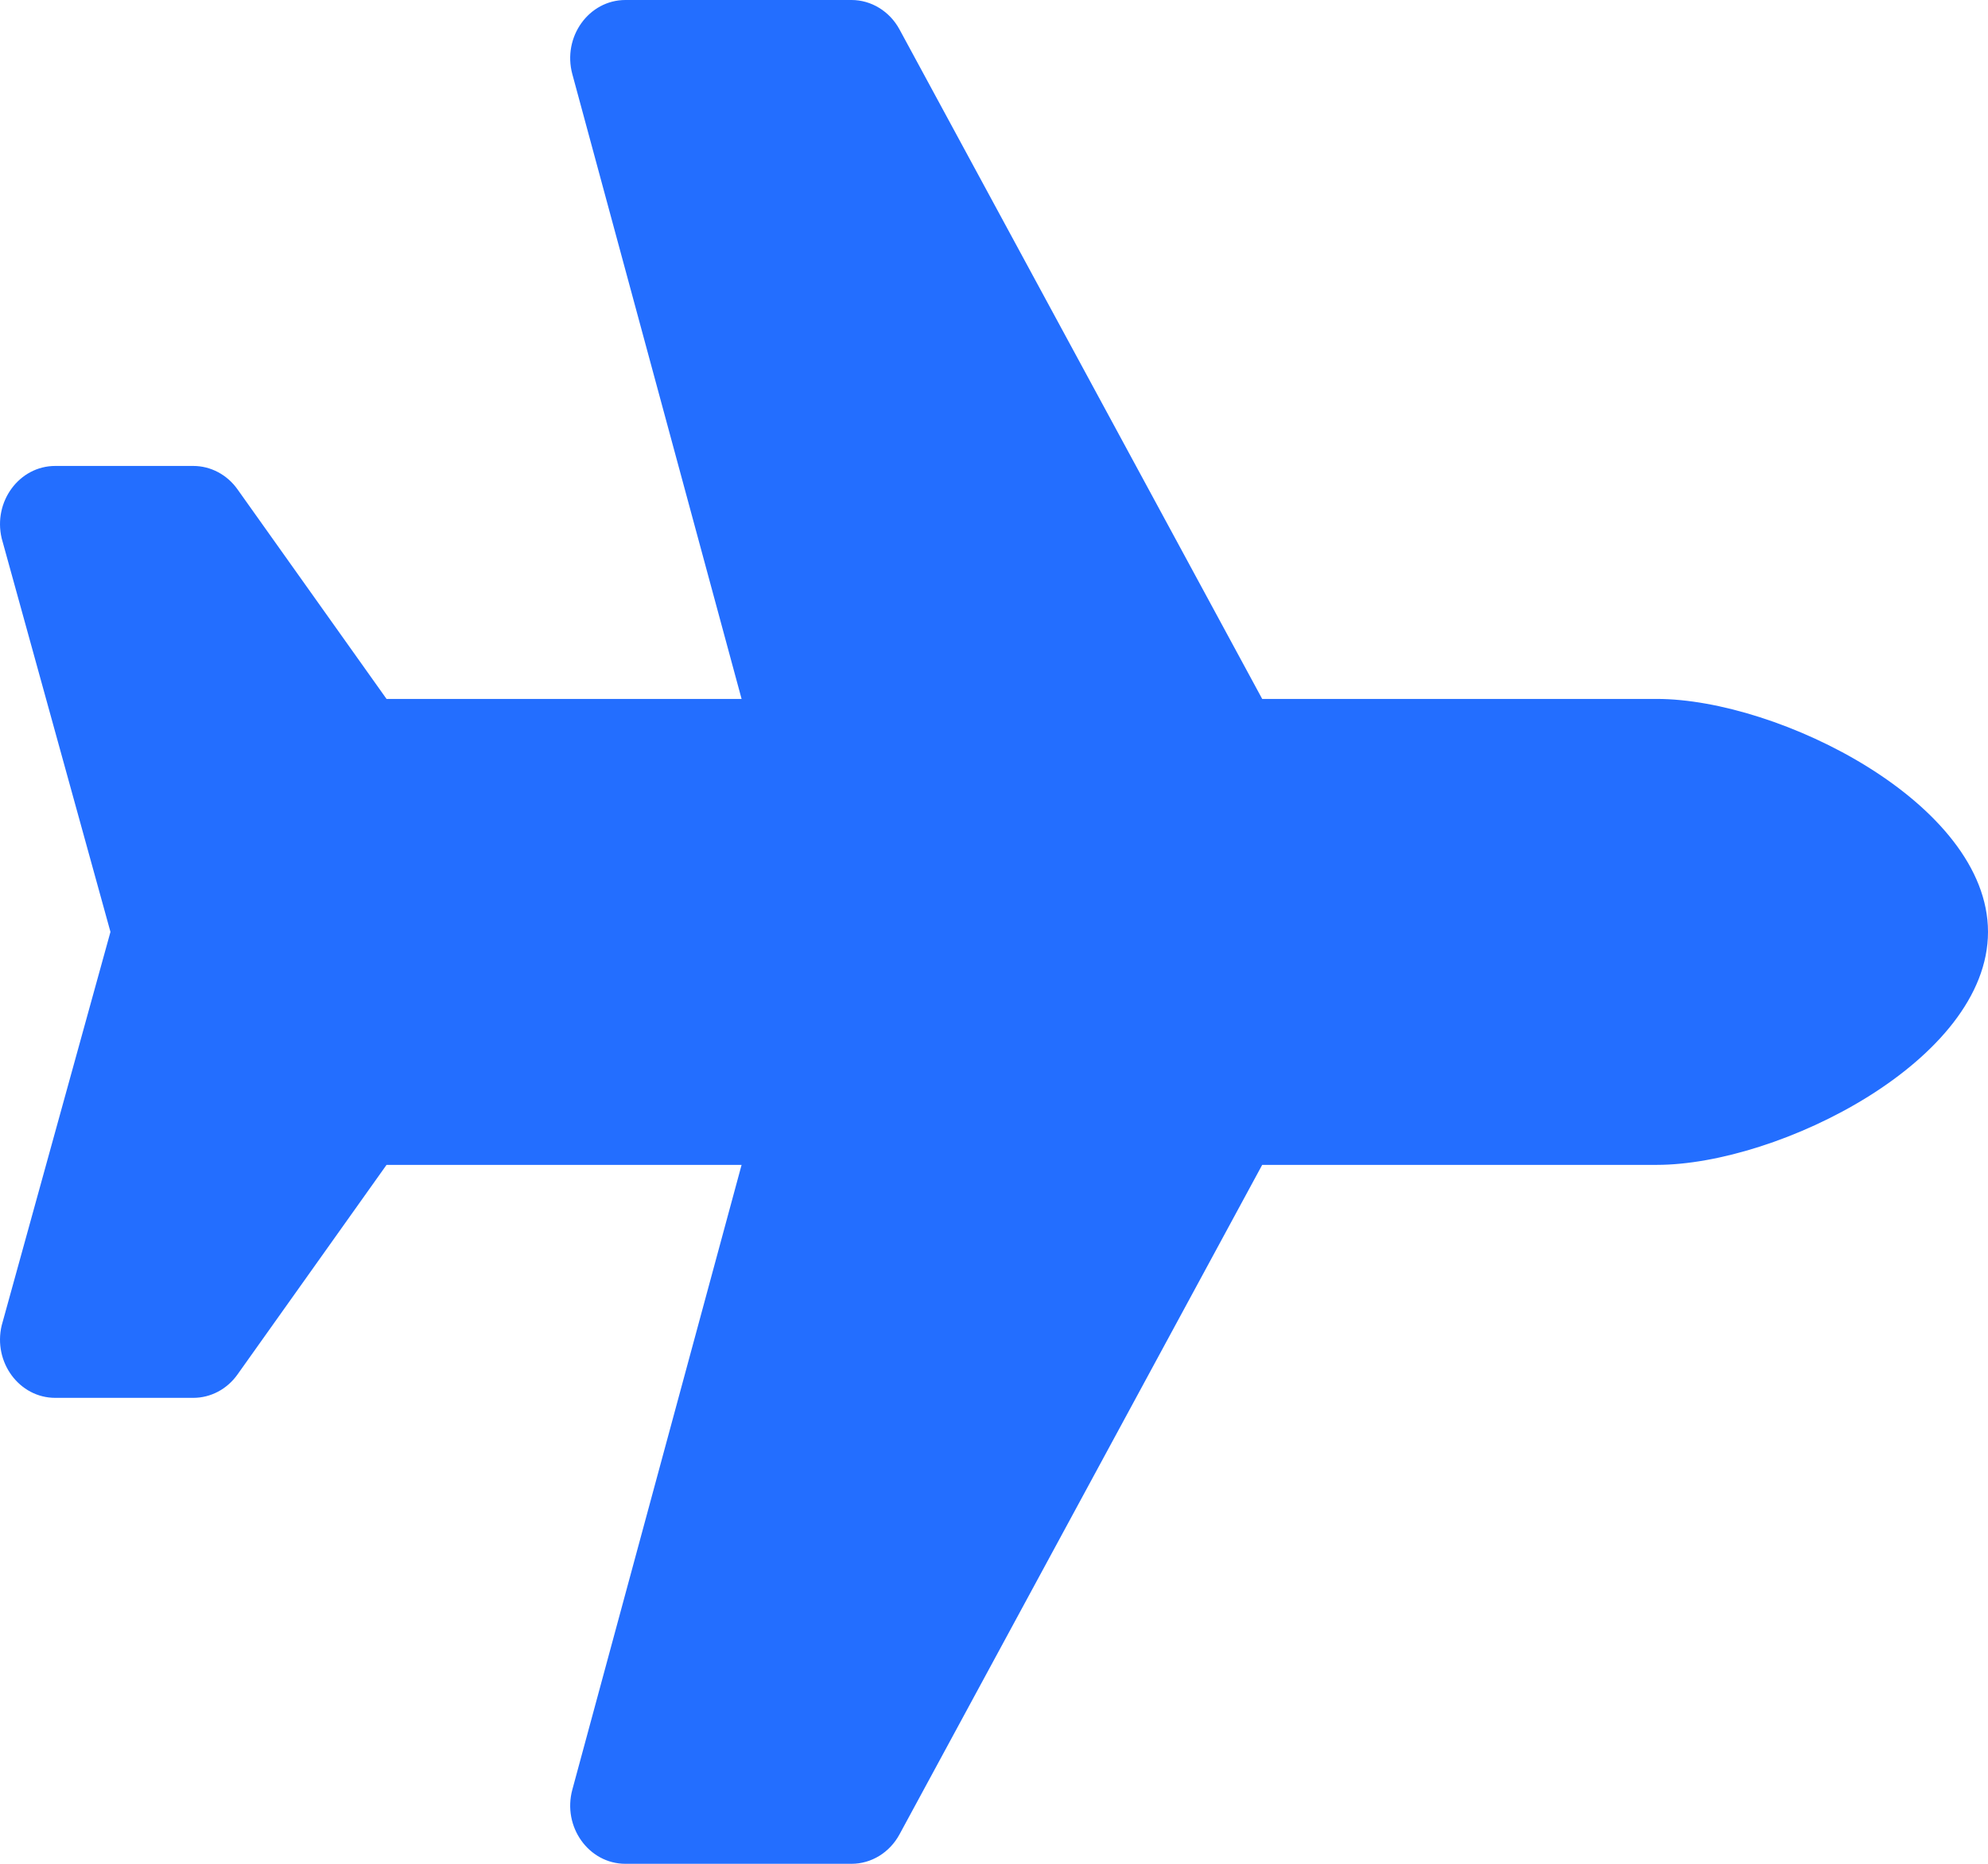 <svg width="32" height="30" viewBox="0 0 32 30" fill="none" xmlns="http://www.w3.org/2000/svg">
<path d="M26.667 11.25H20.317L14.478 0.472C14.4 0.329 14.288 0.21 14.152 0.127C14.017 0.044 13.863 -1.03668e-05 13.706 1.84589e-09H10.067C9.477 1.84589e-09 9.05 0.596 9.213 1.195L11.937 11.25H6.222L3.822 7.875C3.654 7.639 3.39 7.5 3.111 7.5H0.889C0.311 7.5 -0.113 8.073 0.027 8.665L1.778 15L0.027 21.335C-0.113 21.927 0.311 22.5 0.889 22.5H3.111C3.391 22.5 3.654 22.361 3.822 22.125L6.222 18.75H11.937L9.213 28.805C9.05 29.404 9.477 30 10.067 30H13.706C14.025 30 14.319 29.82 14.478 29.528L20.317 18.75H26.667C28.631 18.75 32 17.071 32 15C32 12.929 28.631 11.25 26.667 11.25Z" fill="#236EFF"/>
</svg>
